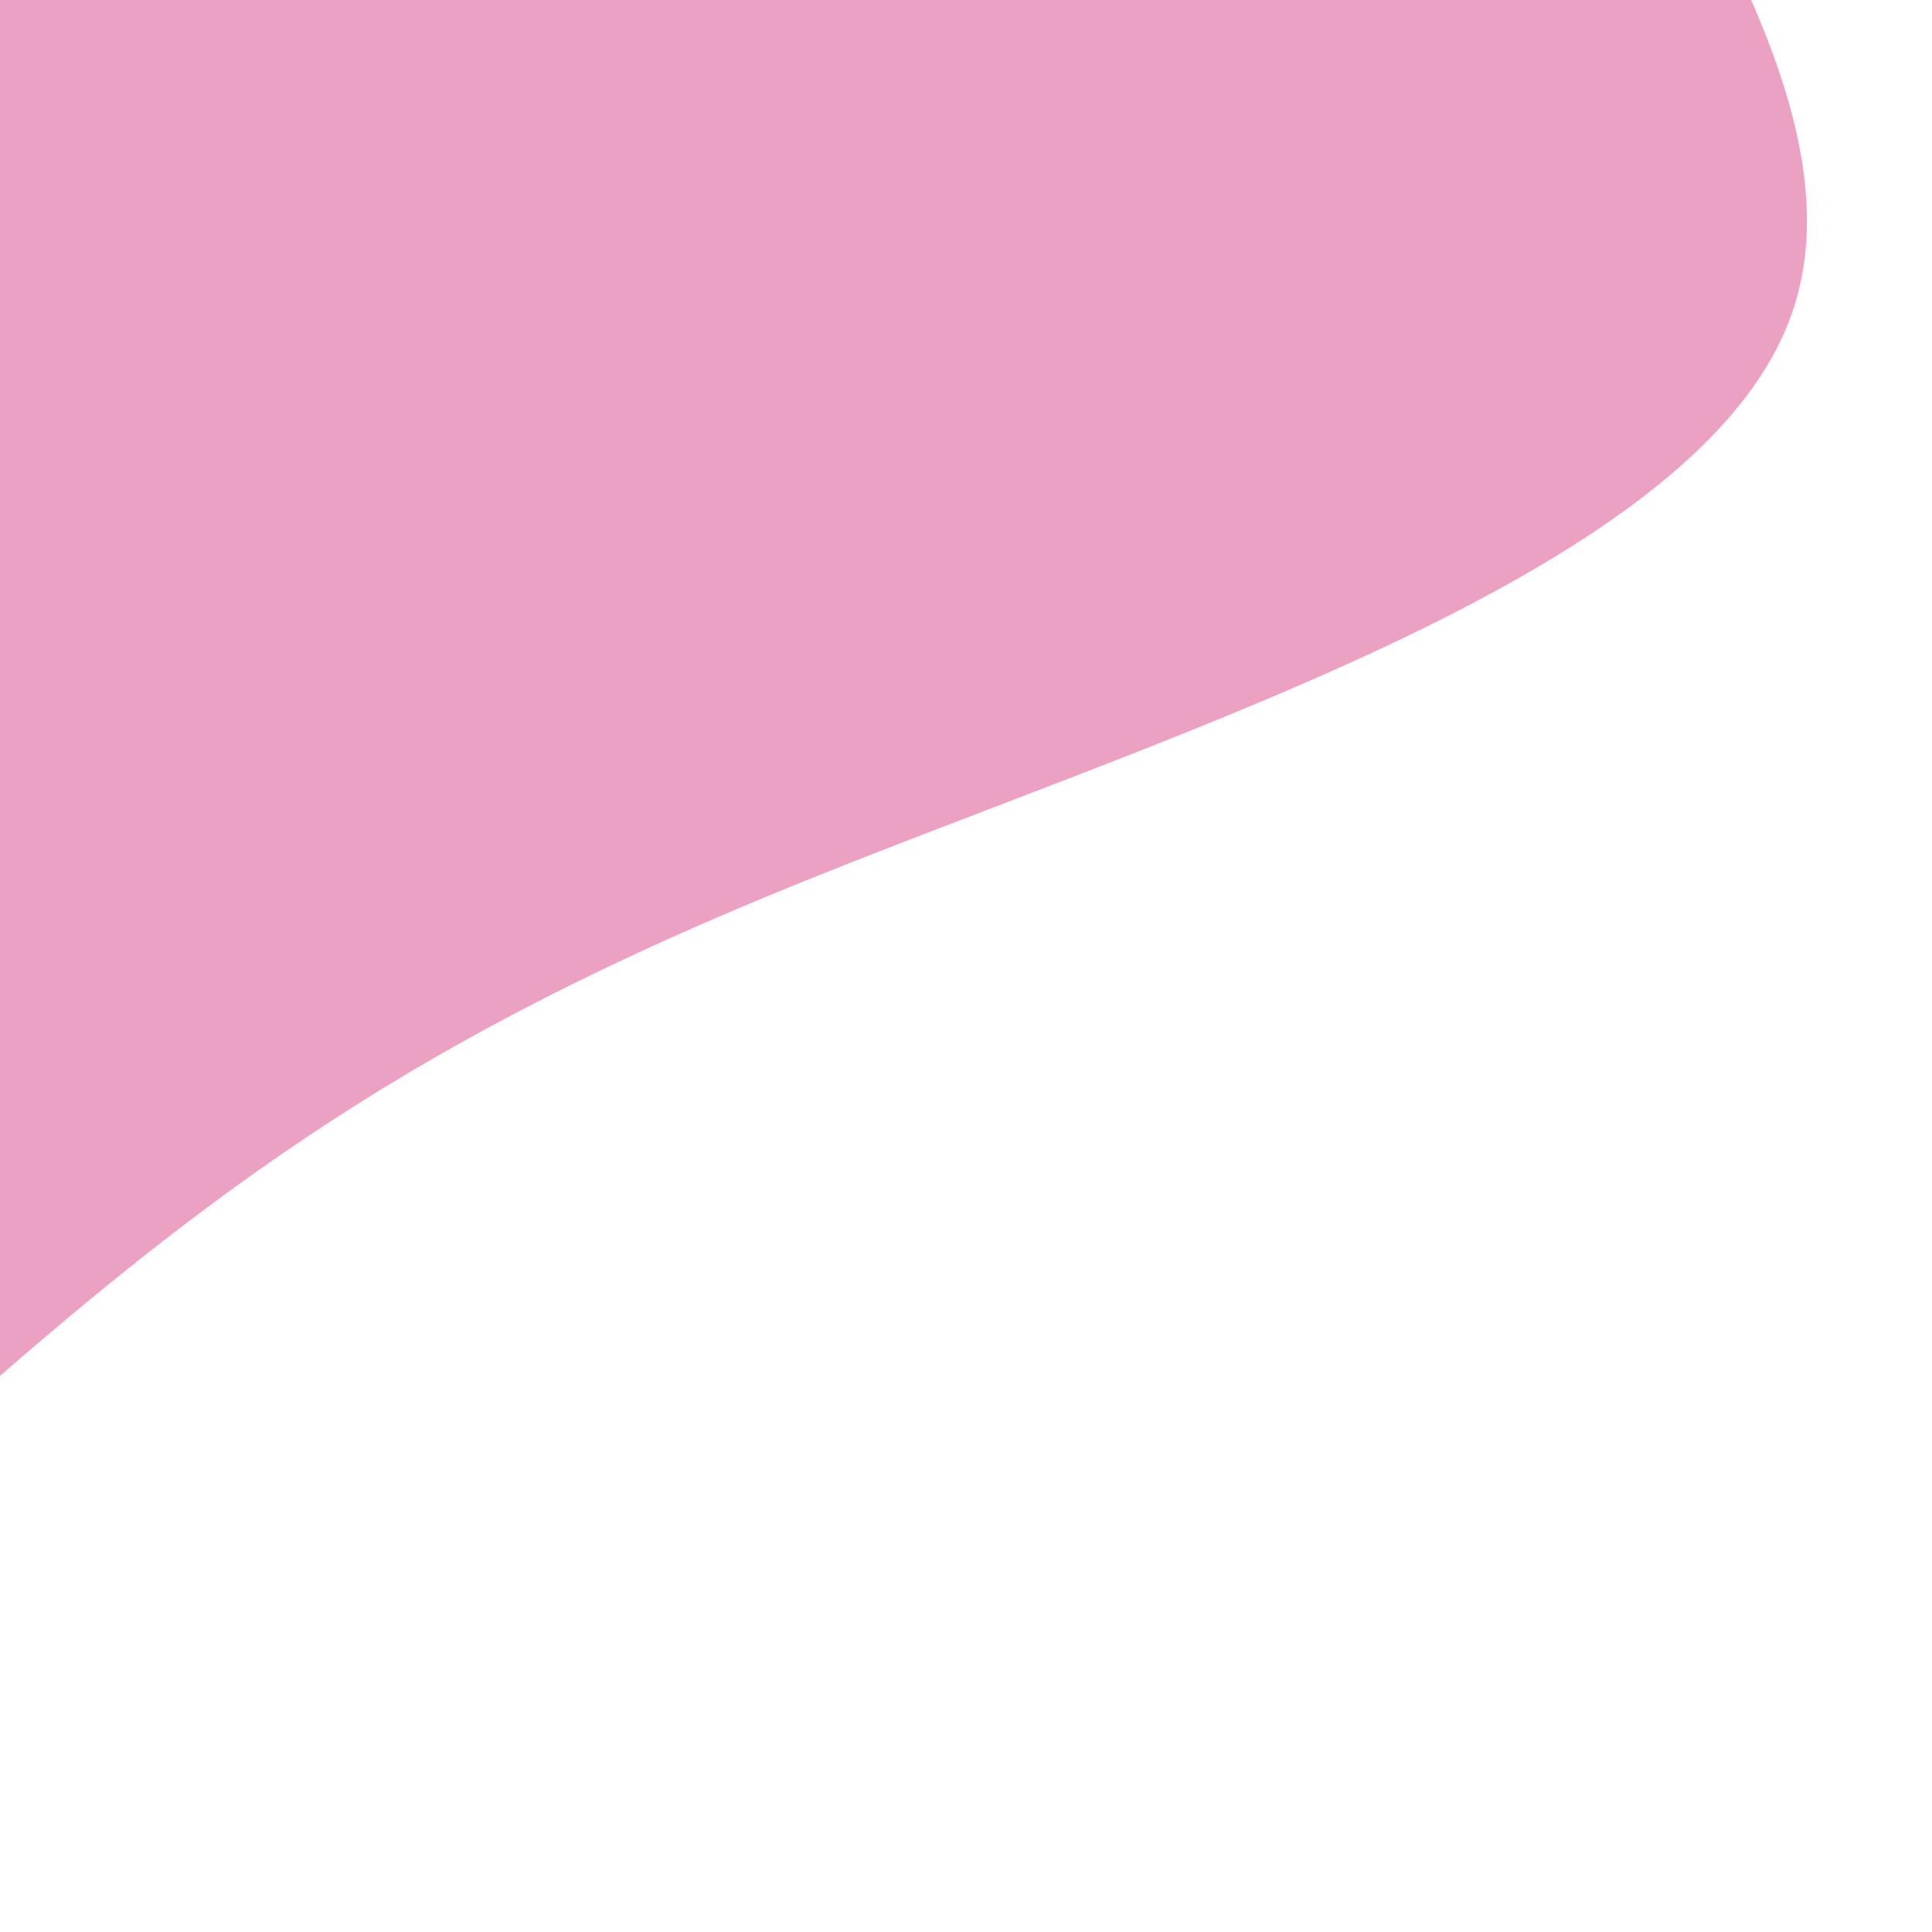 <svg id="visual" viewBox="0 0 900 900" width="900" height="900" xmlns="http://www.w3.org/2000/svg" xmlns:xlink="http://www.w3.org/1999/xlink" version="1.1"><g transform="translate(-180.711 20.729)"><path d="M568.4 -913.2C690.7 -805.8 712.4 -570.5 804.8 -367.7C897.2 -164.9 1060.3 5.5 1014.5 127.8C968.8 250 714.1 324.1 540 396C365.8 467.9 272.1 537.6 141.6 654.8C11.1 772.1 -156.2 936.8 -317.8 949.8C-479.4 962.9 -635.3 824.3 -658 651.7C-680.6 479.1 -570 272.6 -543.5 110.2C-517 -52.2 -574.6 -170.5 -582 -312.1C-589.4 -453.8 -546.6 -618.9 -441.3 -734.2C-335.9 -849.4 -168 -914.7 27.5 -957.5C223 -1000.4 446 -1020.7 568.4 -913.2" fill="#eaa1c2"></path></g></svg>